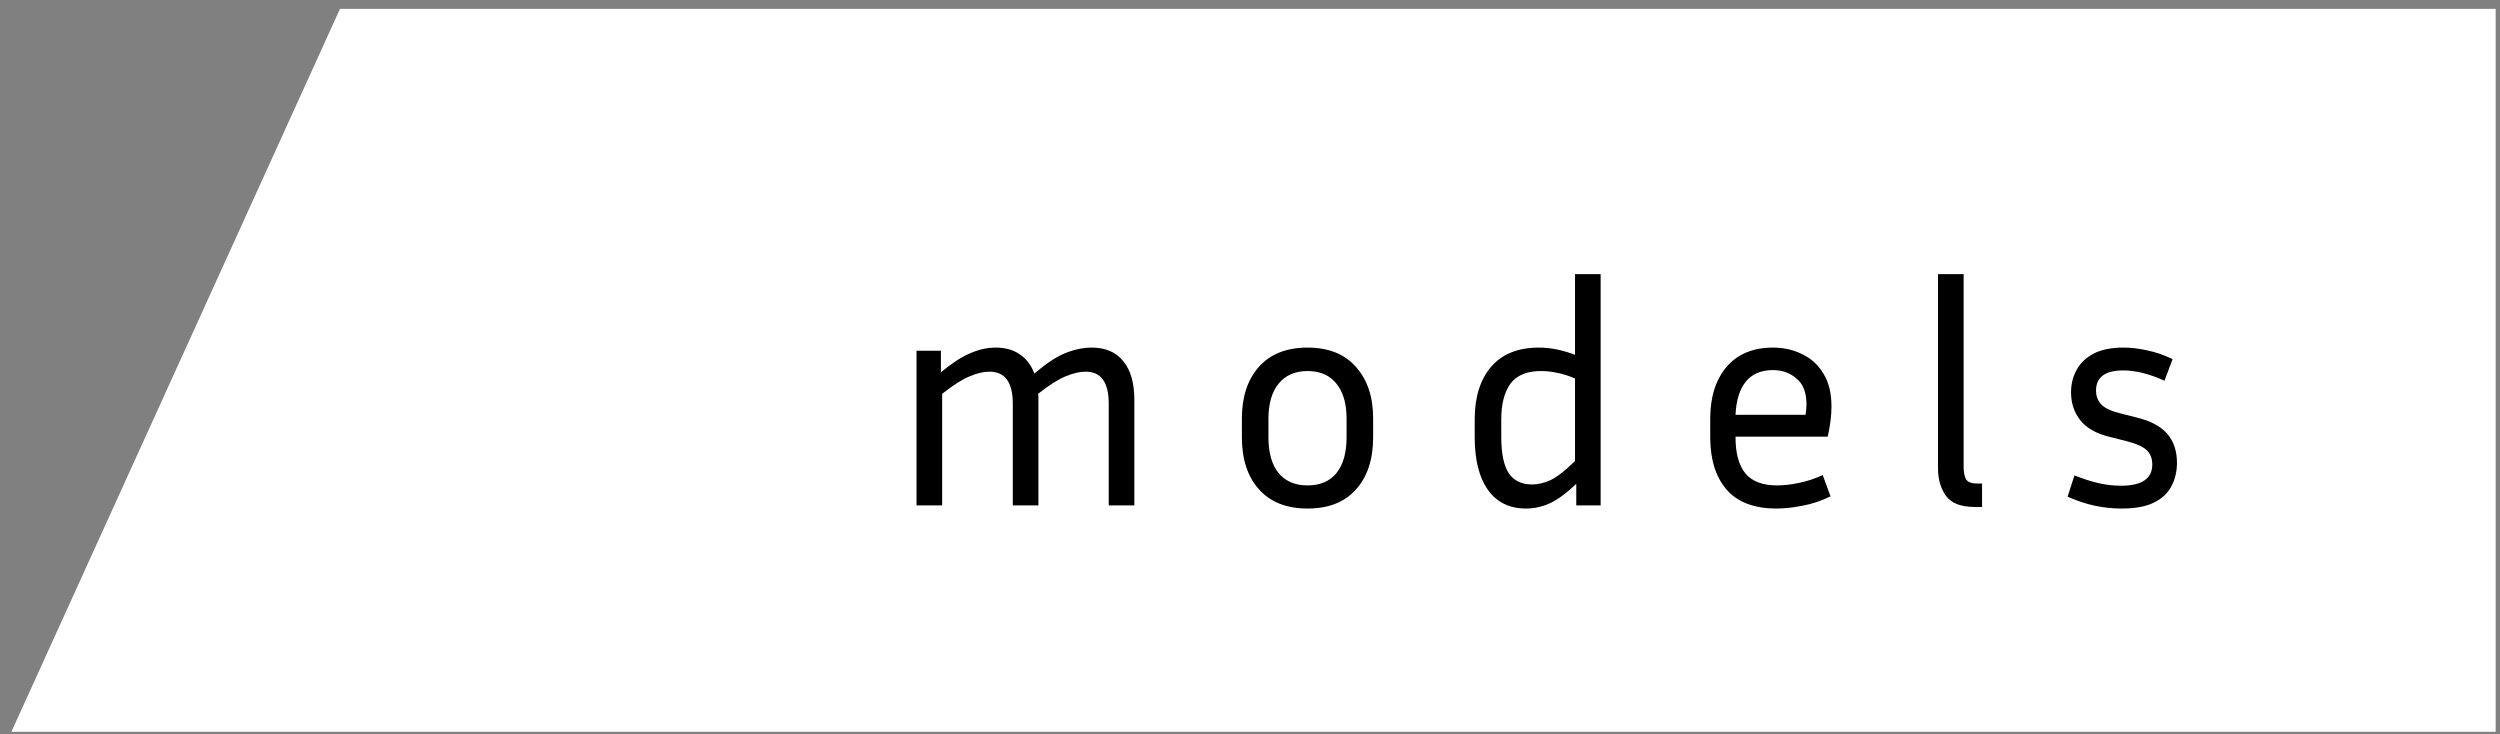 <svg width="160" height="47" viewBox="0 0 160 47" fill="none" xmlns="http://www.w3.org/2000/svg">
<rect x="0" y="0" width="160" height="47" fill="#808080" stroke="none"/>
<path d="M21.759 0.569H159.722V46.837H0.728L21.759 0.569Z" fill="white"/>
<path d="M63.318 23.786C62.945 23.786 62.525 23.886 62.058 24.086C61.591 24.273 61.005 24.646 60.298 25.206V32.346H58.658V22.446H60.218V23.826C60.925 23.24 61.551 22.833 62.098 22.606C62.645 22.366 63.185 22.246 63.718 22.246C64.345 22.246 64.865 22.393 65.278 22.686C65.691 22.966 65.998 23.373 66.198 23.906C66.931 23.28 67.585 22.846 68.158 22.606C68.745 22.366 69.318 22.246 69.878 22.246C70.758 22.246 71.431 22.54 71.898 23.126C72.365 23.7 72.598 24.52 72.598 25.586V32.346H70.958V25.826C70.958 24.466 70.465 23.786 69.478 23.786C69.105 23.786 68.678 23.886 68.198 24.086C67.731 24.273 67.145 24.646 66.438 25.206C66.451 25.26 66.458 25.32 66.458 25.386C66.458 25.453 66.458 25.52 66.458 25.586V32.346H64.818V25.826C64.818 24.466 64.318 23.786 63.318 23.786ZM87.881 26.786V27.986C87.881 29.4 87.514 30.513 86.781 31.326C86.061 32.14 85.027 32.546 83.681 32.546C82.347 32.546 81.314 32.14 80.581 31.326C79.847 30.513 79.481 29.4 79.481 27.986V26.786C79.481 25.4 79.841 24.3 80.561 23.486C81.294 22.66 82.334 22.246 83.681 22.246C85.027 22.246 86.061 22.66 86.781 23.486C87.514 24.3 87.881 25.4 87.881 26.786ZM86.181 26.786C86.181 25.84 85.967 25.1 85.541 24.566C85.114 24.02 84.494 23.746 83.681 23.746C82.881 23.746 82.261 24.02 81.821 24.566C81.394 25.1 81.181 25.84 81.181 26.786V27.986C81.181 28.973 81.394 29.733 81.821 30.266C82.261 30.8 82.881 31.066 83.681 31.066C84.494 31.066 85.114 30.8 85.541 30.266C85.967 29.733 86.181 28.973 86.181 27.986V26.786ZM100.881 32.346V30.966C100.268 31.553 99.708 31.966 99.201 32.206C98.708 32.433 98.194 32.546 97.661 32.546C96.608 32.546 95.794 32.146 95.221 31.346C94.661 30.546 94.381 29.426 94.381 27.986V26.826C94.381 25.426 94.728 24.313 95.421 23.486C96.128 22.66 97.148 22.246 98.481 22.246C98.868 22.246 99.254 22.286 99.641 22.366C100.028 22.446 100.414 22.56 100.801 22.706V17.546H102.441V32.346H100.881ZM96.081 27.986C96.081 29.026 96.241 29.793 96.561 30.286C96.894 30.766 97.388 31.006 98.041 31.006C98.428 31.006 98.828 30.913 99.241 30.726C99.654 30.526 100.174 30.12 100.801 29.506V24.226C100.414 24.053 100.041 23.933 99.681 23.866C99.321 23.786 98.968 23.746 98.621 23.746C97.714 23.746 97.061 24.02 96.661 24.566C96.274 25.113 96.081 25.866 96.081 26.826V27.986ZM117.154 31.766C116.554 32.06 115.954 32.26 115.354 32.366C114.754 32.486 114.201 32.546 113.694 32.546C112.268 32.546 111.201 32.14 110.494 31.326C109.801 30.513 109.454 29.4 109.454 27.986V26.786C109.454 25.413 109.801 24.313 110.494 23.486C111.201 22.66 112.194 22.246 113.474 22.246C114.154 22.246 114.774 22.386 115.334 22.666C115.908 22.933 116.361 23.346 116.694 23.906C117.041 24.453 117.214 25.16 117.214 26.026C117.214 26.586 117.134 27.226 116.974 27.946H111.074V27.986C111.074 29 111.281 29.766 111.694 30.286C112.121 30.806 112.801 31.066 113.734 31.066C114.161 31.066 114.628 31.013 115.134 30.906C115.654 30.8 116.161 30.633 116.654 30.406L117.154 31.766ZM113.474 23.686C112.701 23.686 112.114 23.94 111.714 24.446C111.328 24.94 111.114 25.64 111.074 26.546H115.554C115.594 26.306 115.614 26.08 115.614 25.866C115.614 25.12 115.401 24.573 114.974 24.226C114.561 23.866 114.061 23.686 113.474 23.686ZM124.032 29.946V17.546H125.672V29.866C125.672 30.226 125.726 30.5 125.832 30.686C125.952 30.86 126.186 30.946 126.532 30.946H126.852V32.446H126.392C125.512 32.446 124.899 32.213 124.552 31.746C124.206 31.28 124.032 30.68 124.032 29.946ZM135.746 31.086C137.079 31.086 137.746 30.633 137.746 29.726C137.746 29.34 137.626 29.033 137.386 28.806C137.146 28.58 136.706 28.386 136.066 28.226L134.966 27.946C134.153 27.746 133.546 27.4 133.146 26.906C132.746 26.4 132.546 25.8 132.546 25.106C132.546 24.6 132.659 24.133 132.886 23.706C133.113 23.266 133.473 22.913 133.966 22.646C134.459 22.38 135.099 22.246 135.886 22.246C136.393 22.246 136.906 22.306 137.426 22.426C137.959 22.533 138.499 22.72 139.046 22.986L138.526 24.366C137.553 23.926 136.673 23.706 135.886 23.706C134.726 23.706 134.146 24.14 134.146 25.006C134.146 25.34 134.253 25.626 134.466 25.866C134.679 26.106 135.079 26.3 135.666 26.446L136.766 26.726C137.646 26.94 138.293 27.286 138.706 27.766C139.119 28.246 139.326 28.866 139.326 29.626C139.326 30.173 139.206 30.673 138.966 31.126C138.739 31.566 138.366 31.913 137.846 32.166C137.339 32.42 136.653 32.546 135.786 32.546C135.213 32.546 134.639 32.486 134.066 32.366C133.506 32.246 132.926 32.053 132.326 31.786L132.766 30.426C133.339 30.653 133.859 30.82 134.326 30.926C134.793 31.033 135.266 31.086 135.746 31.086Z" fill="black"/>
</svg>

